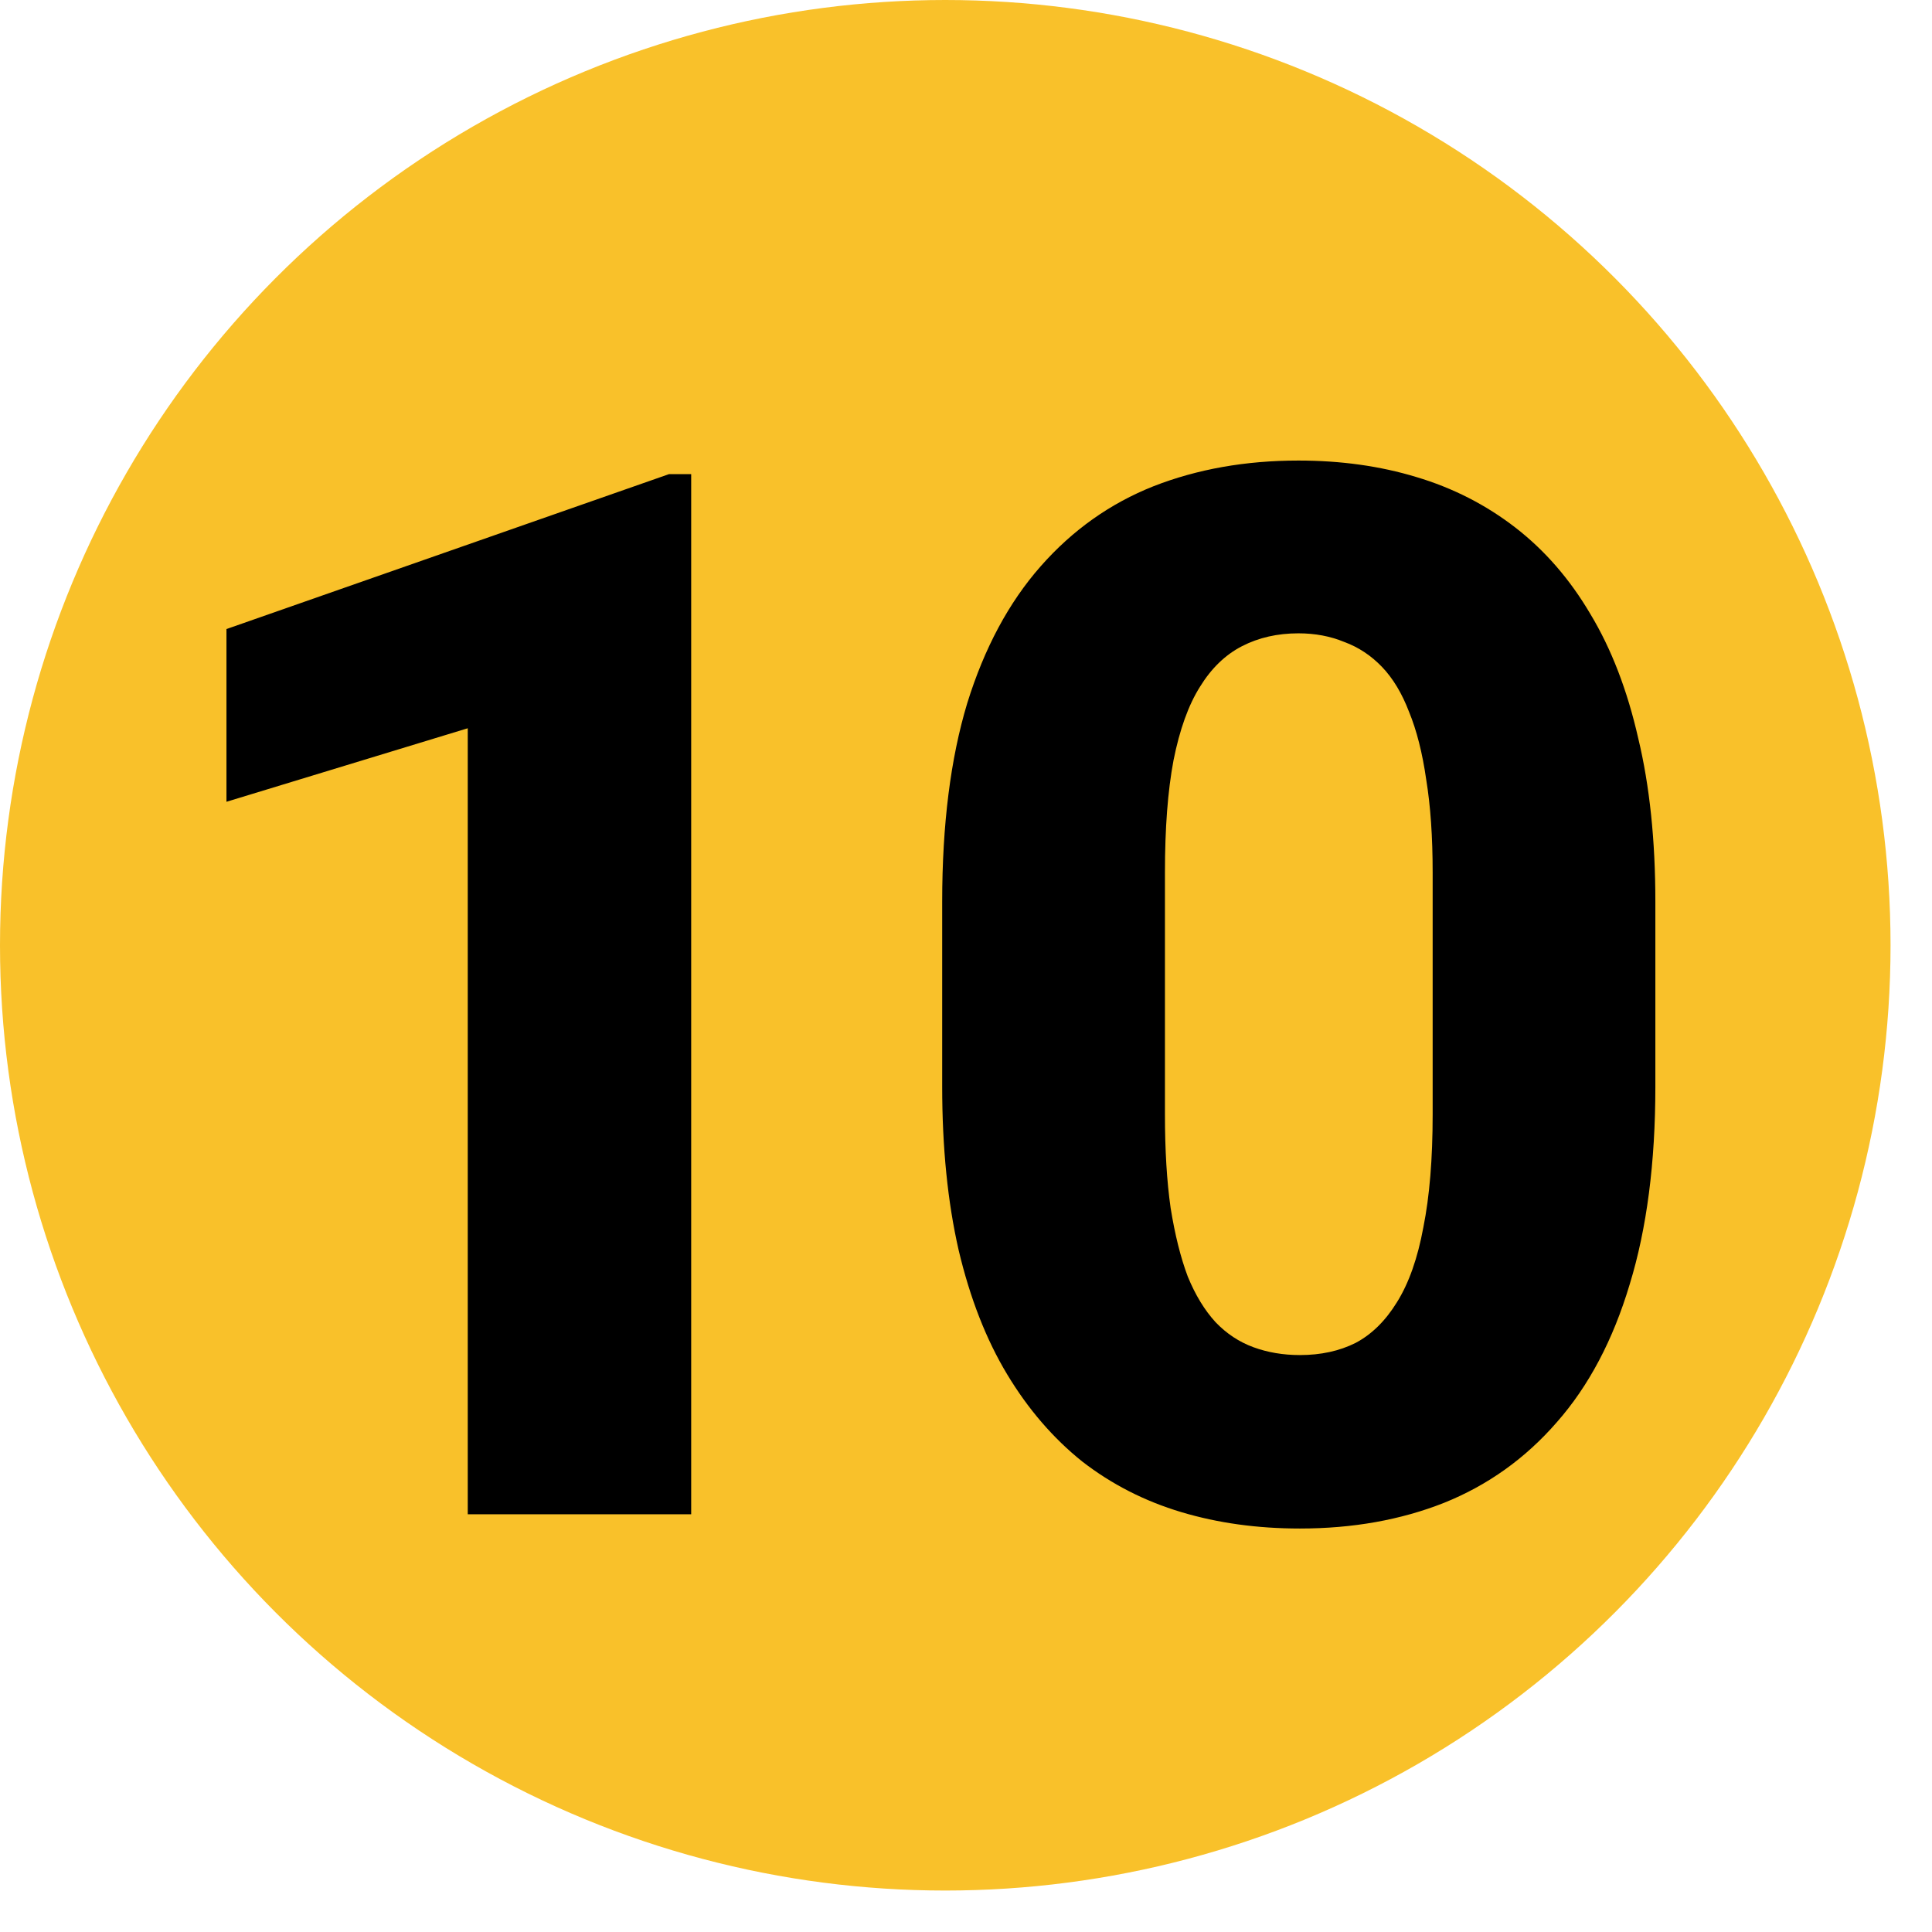 <svg width="37" height="37" viewBox="0 0 37 37" fill="none" xmlns="http://www.w3.org/2000/svg">
<circle cx="18.103" cy="18.103" r="18.103" fill="#F9C12A"/>
<path d="M13.237 9.08V29H8.958V13.947L4.337 15.355V12.047L12.813 9.08H13.237ZM31.702 17.27V20.811C31.702 22.269 31.538 23.531 31.21 24.598C30.891 25.664 30.426 26.544 29.816 27.236C29.214 27.929 28.494 28.444 27.655 28.781C26.826 29.109 25.905 29.273 24.894 29.273C24.083 29.273 23.326 29.169 22.624 28.959C21.922 28.749 21.289 28.426 20.724 27.988C20.168 27.542 19.689 26.986 19.288 26.32C18.887 25.655 18.577 24.862 18.359 23.941C18.149 23.021 18.044 21.977 18.044 20.811V17.27C18.044 15.793 18.204 14.526 18.523 13.469C18.851 12.412 19.32 11.537 19.931 10.844C20.541 10.151 21.262 9.641 22.091 9.312C22.93 8.984 23.855 8.82 24.866 8.82C25.678 8.82 26.43 8.925 27.122 9.135C27.824 9.344 28.458 9.668 29.023 10.105C29.588 10.543 30.066 11.094 30.458 11.76C30.859 12.425 31.165 13.218 31.374 14.139C31.593 15.05 31.702 16.094 31.702 17.27ZM27.437 21.344V16.709C27.437 16.025 27.396 15.433 27.314 14.932C27.241 14.421 27.131 13.988 26.985 13.633C26.849 13.277 26.676 12.99 26.466 12.771C26.256 12.553 26.015 12.393 25.741 12.293C25.477 12.184 25.185 12.129 24.866 12.129C24.465 12.129 24.105 12.211 23.786 12.375C23.467 12.539 23.198 12.799 22.98 13.154C22.761 13.501 22.592 13.97 22.474 14.562C22.364 15.146 22.31 15.861 22.31 16.709V21.344C22.31 22.027 22.346 22.624 22.419 23.135C22.501 23.645 22.61 24.083 22.747 24.447C22.893 24.803 23.071 25.094 23.28 25.322C23.49 25.541 23.732 25.701 24.005 25.801C24.279 25.901 24.575 25.951 24.894 25.951C25.295 25.951 25.65 25.874 25.96 25.719C26.27 25.555 26.534 25.295 26.753 24.939C26.981 24.575 27.15 24.096 27.259 23.504C27.378 22.912 27.437 22.191 27.437 21.344Z" fill="black"/>
</svg>

